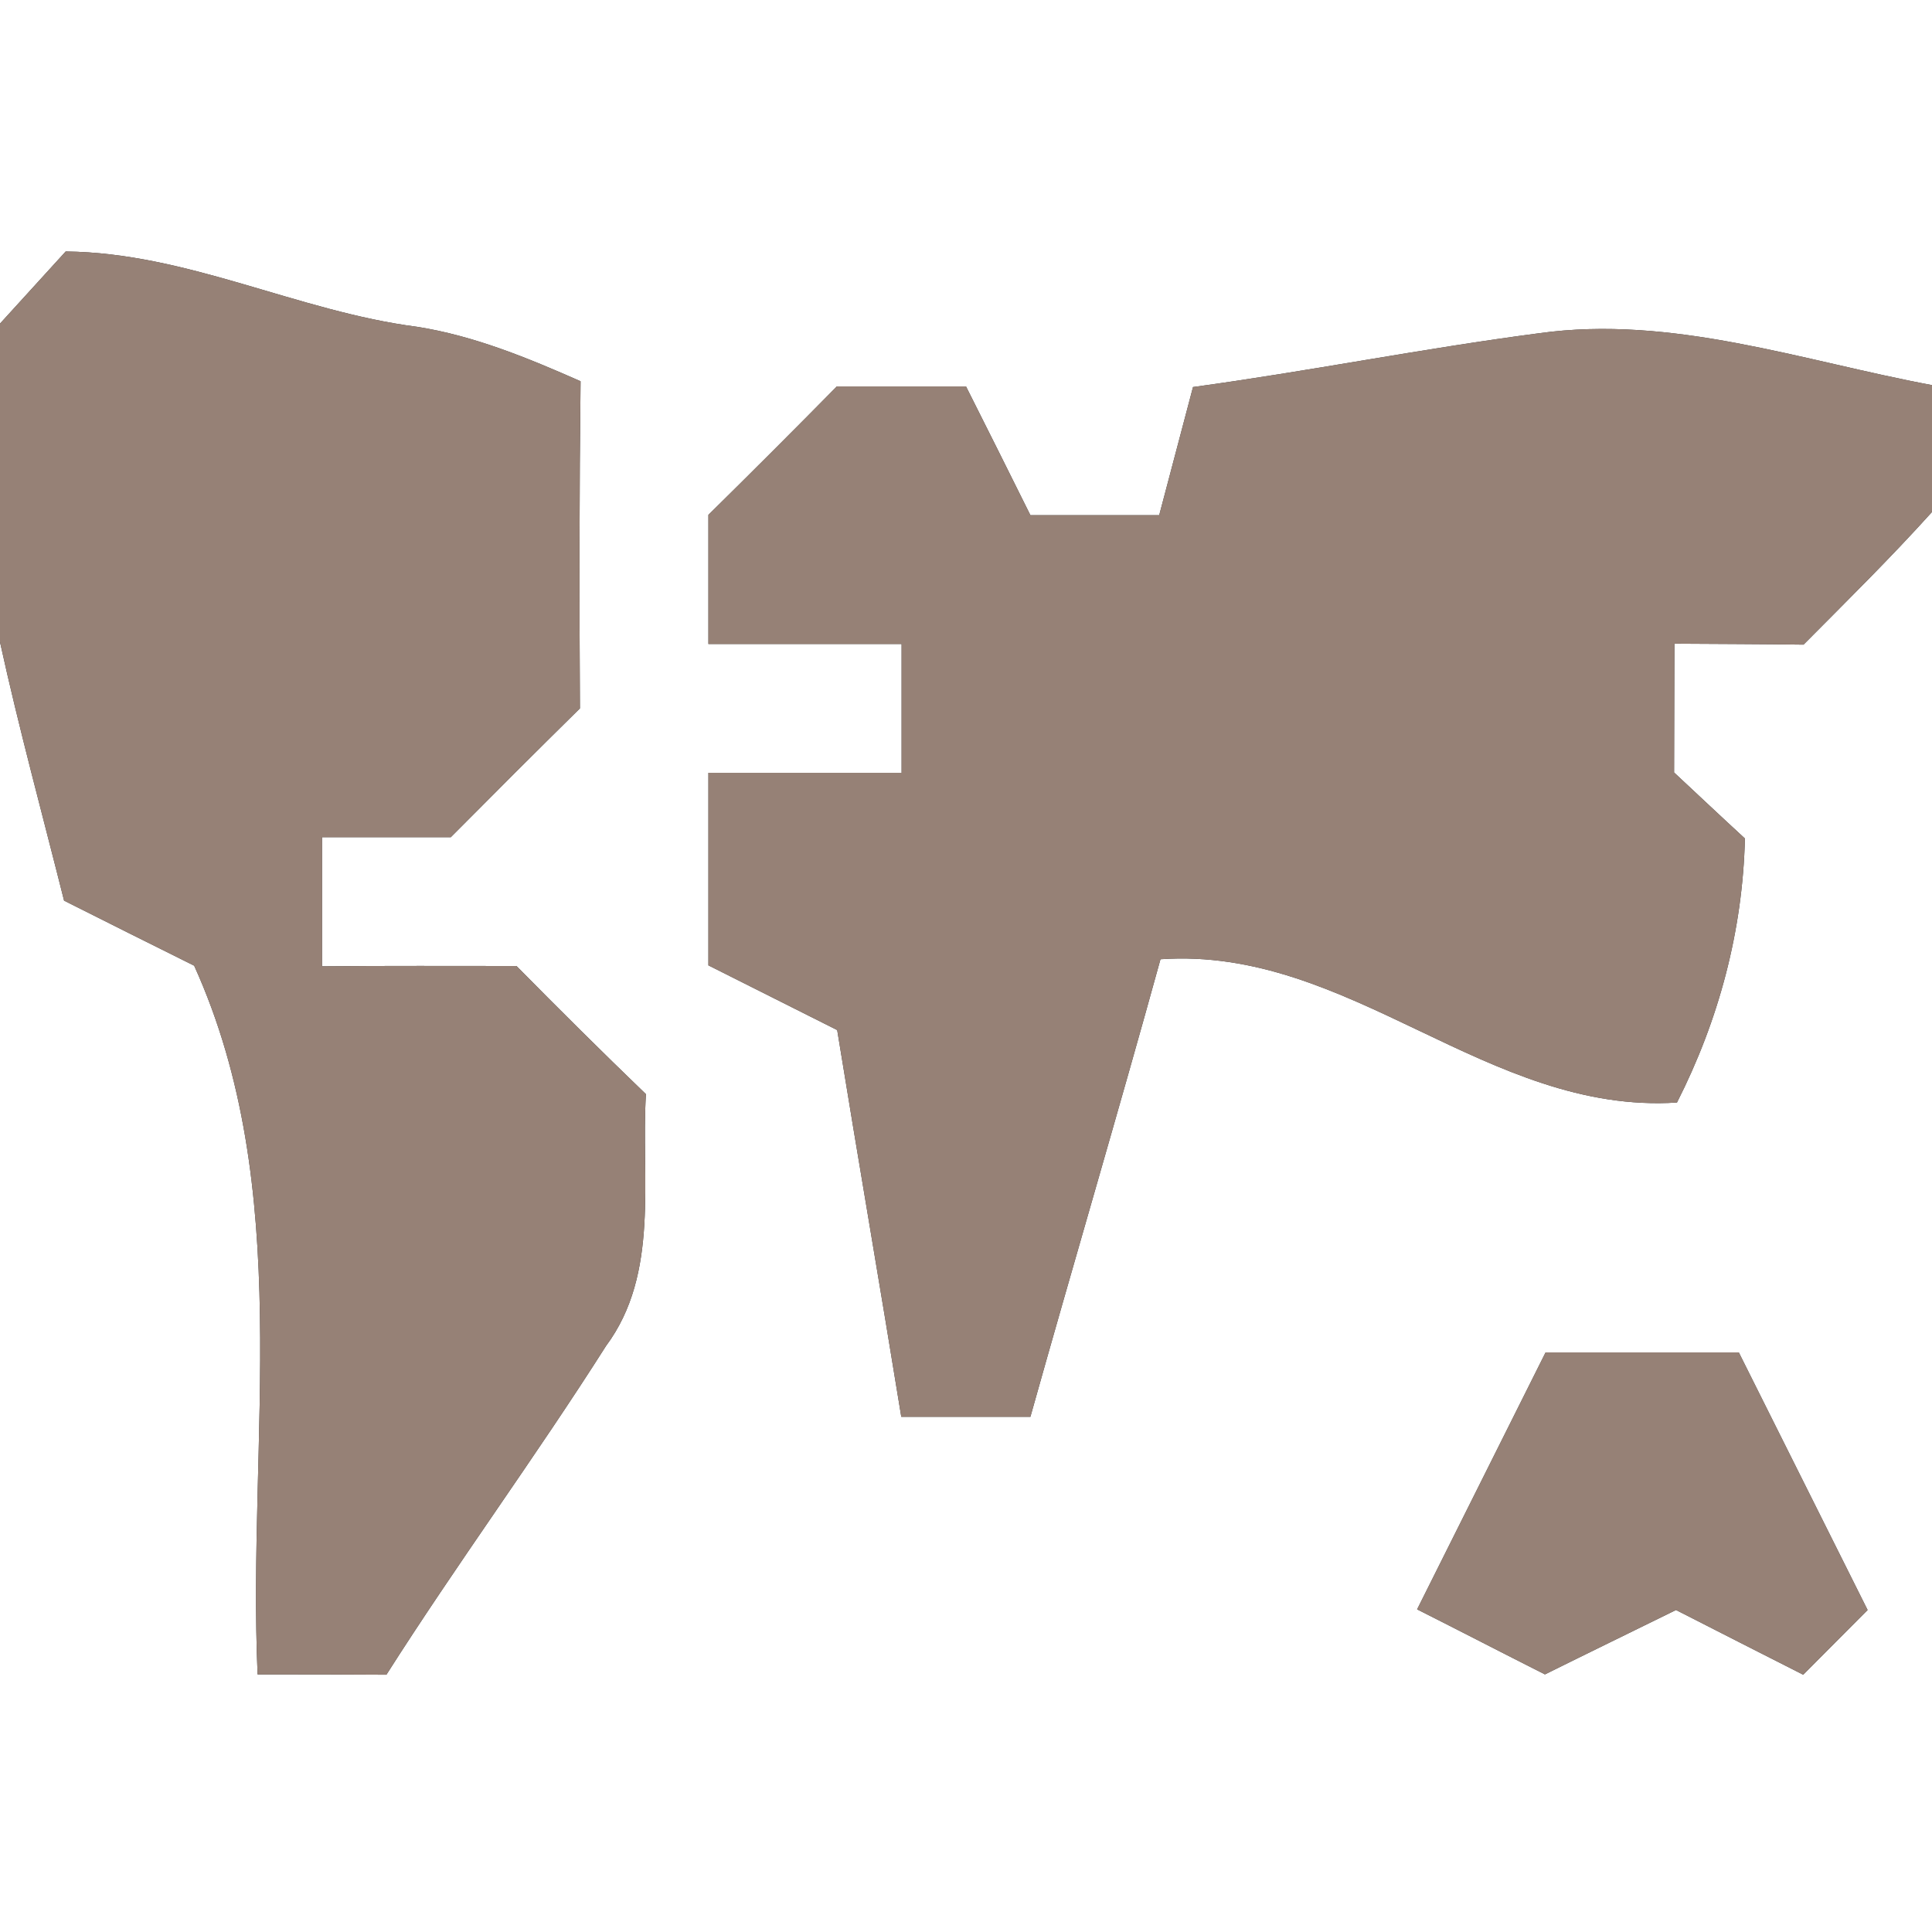 <?xml version="1.0" encoding="UTF-8" ?>
<!DOCTYPE svg PUBLIC "-//W3C//DTD SVG 1.1//EN" "http://www.w3.org/Graphics/SVG/1.1/DTD/svg11.dtd">
<svg width="60pt" height="60pt" viewBox="0 0 60 60" version="1.1" xmlns="http://www.w3.org/2000/svg">
<rect x="0" y="0" width="60" height="60" fill="#333333" stroke="none"/>
<g id="#ffffffff">
<path fill="#ffffff" opacity="1.00" d=" M 0.00 0.00 L 60.00 0.00 L 60.00 11.96 C 55.98 11.21 51.93 9.77 47.79 10.35 C 44.20 10.82 40.64 11.53 37.05 12.02 C 36.70 13.35 36.35 14.67 36.00 16.00 C 34.67 16.00 33.33 16.00 32.00 16.00 C 31.34 14.67 30.67 13.33 30.00 12.00 C 28.66 12.00 27.33 12.00 25.99 12.00 C 24.67 13.34 23.34 14.67 22.00 15.99 C 22.00 17.33 22.00 18.67 22.00 20.00 C 24.00 20.00 26.00 20.00 28.00 20.00 C 28.00 21.33 28.00 22.67 28.00 24.00 C 26.00 24.00 24.00 24.00 22.00 24.00 C 22.00 25.99 22.00 27.98 22.00 29.98 C 23.33 30.65 24.67 31.32 26.00 31.99 C 26.65 36.00 27.34 39.99 27.99 44.00 C 29.33 44.00 30.67 44.00 32.00 44.00 C 33.33 39.26 34.73 34.54 36.04 29.79 C 41.93 29.38 46.19 34.62 52.08 34.24 C 53.38 31.68 54.12 28.91 54.19 26.04 C 53.45 25.36 52.72 24.67 51.99 23.99 C 51.99 22.66 52.00 21.33 52.00 19.99 C 53.34 20.00 54.67 20.00 56.01 20.02 C 57.36 18.66 58.72 17.32 60.00 15.90 L 60.00 60.00 L 0.00 60.00 L 0.00 19.94 C 0.59 22.63 1.32 25.30 1.99 27.97 C 3.34 28.65 4.68 29.32 6.03 29.99 C 9.17 36.93 7.68 44.65 8.00 52.00 C 9.33 52.00 10.67 52.00 12.00 52.01 C 14.20 48.55 16.63 45.25 18.82 41.80 C 20.50 39.54 19.90 36.60 20.06 33.98 C 18.70 32.67 17.36 31.34 16.04 30.00 C 14.02 30.00 12.01 29.99 10.00 30.01 C 10.00 28.67 10.00 27.33 10.00 26.00 C 11.33 26.00 12.67 26.00 14.00 26.00 C 15.33 24.66 16.66 23.33 18.01 22.00 C 17.99 18.61 17.99 15.22 18.03 11.84 C 16.40 11.12 14.73 10.43 12.96 10.15 C 9.24 9.67 5.83 7.85 2.04 7.81 C 1.53 8.37 0.51 9.49 0.00 10.05 L 0.00 0.00 M 44.01 49.98 C 45.34 50.65 46.65 51.33 47.98 52.00 C 49.33 51.33 50.69 50.67 52.05 50.00 C 53.36 50.67 54.68 51.34 56.00 52.01 C 56.67 51.34 57.33 50.67 58.00 50.00 C 56.67 47.33 55.33 44.67 54.00 42.00 C 52.00 42.00 50.00 42.00 48.00 42.00 C 46.67 44.66 45.34 47.32 44.01 49.98 Z" />
</g>
<g id="#000000ff">
<path fill="#968176" opacity="1.00" d=" M 0.00 10.05 C 0.51 9.49 1.53 8.37 2.04 7.81 C 5.83 7.85 9.24 9.67 12.96 10.15 C 14.73 10.43 16.40 11.12 18.03 11.84 C 17.99 15.22 17.99 18.61 18.01 22.00 C 16.66 23.33 15.33 24.66 14.00 26.00 C 12.67 26.00 11.33 26.00 10.00 26.00 C 10.00 27.33 10.00 28.67 10.00 30.01 C 12.01 29.99 14.02 30.00 16.04 30.00 C 17.36 31.34 18.70 32.67 20.06 33.98 C 19.90 36.60 20.50 39.54 18.82 41.80 C 16.63 45.25 14.20 48.55 12.00 52.01 C 10.67 52.00 9.33 52.00 8.00 52.00 C 7.68 44.65 9.17 36.93 6.03 29.99 C 4.68 29.32 3.34 28.65 1.99 27.97 C 1.32 25.30 0.59 22.63 0.00 19.94 L 0.00 10.05 Z" />
<path fill="#968176" opacity="1.00" d=" M 47.79 10.35 C 51.93 9.77 55.98 11.21 60.00 11.96 L 60.00 15.90 C 58.72 17.32 57.36 18.66 56.01 20.02 C 54.67 20.00 53.34 20.00 52.00 19.99 C 52.00 21.33 51.99 22.66 51.99 23.99 C 52.72 24.67 53.45 25.36 54.19 26.04 C 54.12 28.91 53.38 31.68 52.08 34.24 C 46.19 34.62 41.93 29.38 36.04 29.79 C 34.73 34.54 33.33 39.26 32.00 44.00 C 30.67 44.00 29.33 44.00 27.99 44.00 C 27.34 39.99 26.65 36.00 26.00 31.99 C 24.67 31.32 23.33 30.65 22.00 29.98 C 22.00 27.98 22.00 25.99 22.00 24.00 C 24.00 24.00 26.00 24.00 28.00 24.00 C 28.00 22.67 28.00 21.33 28.00 20.00 C 26.00 20.00 24.00 20.00 22.00 20.00 C 22.00 18.67 22.00 17.33 22.00 15.99 C 23.34 14.67 24.67 13.34 25.99 12.00 C 27.33 12.00 28.66 12.00 30.00 12.00 C 30.67 13.33 31.34 14.67 32.00 16.00 C 33.33 16.00 34.67 16.00 36.00 16.00 C 36.35 14.67 36.70 13.35 37.05 12.02 C 40.64 11.53 44.20 10.82 47.79 10.35 Z" />
<path fill="#968176" opacity="1.00" d=" M 44.01 49.98 C 45.34 47.32 46.67 44.66 48.00 42.00 C 50.00 42.00 52.00 42.00 54.00 42.00 C 55.33 44.67 56.67 47.33 58.00 50.00 C 57.33 50.67 56.67 51.34 56.00 52.01 C 54.68 51.34 53.36 50.67 52.05 50.00 C 50.69 50.67 49.33 51.33 47.98 52.00 C 46.65 51.33 45.34 50.65 44.01 49.98 Z" />
</g>
</svg>
